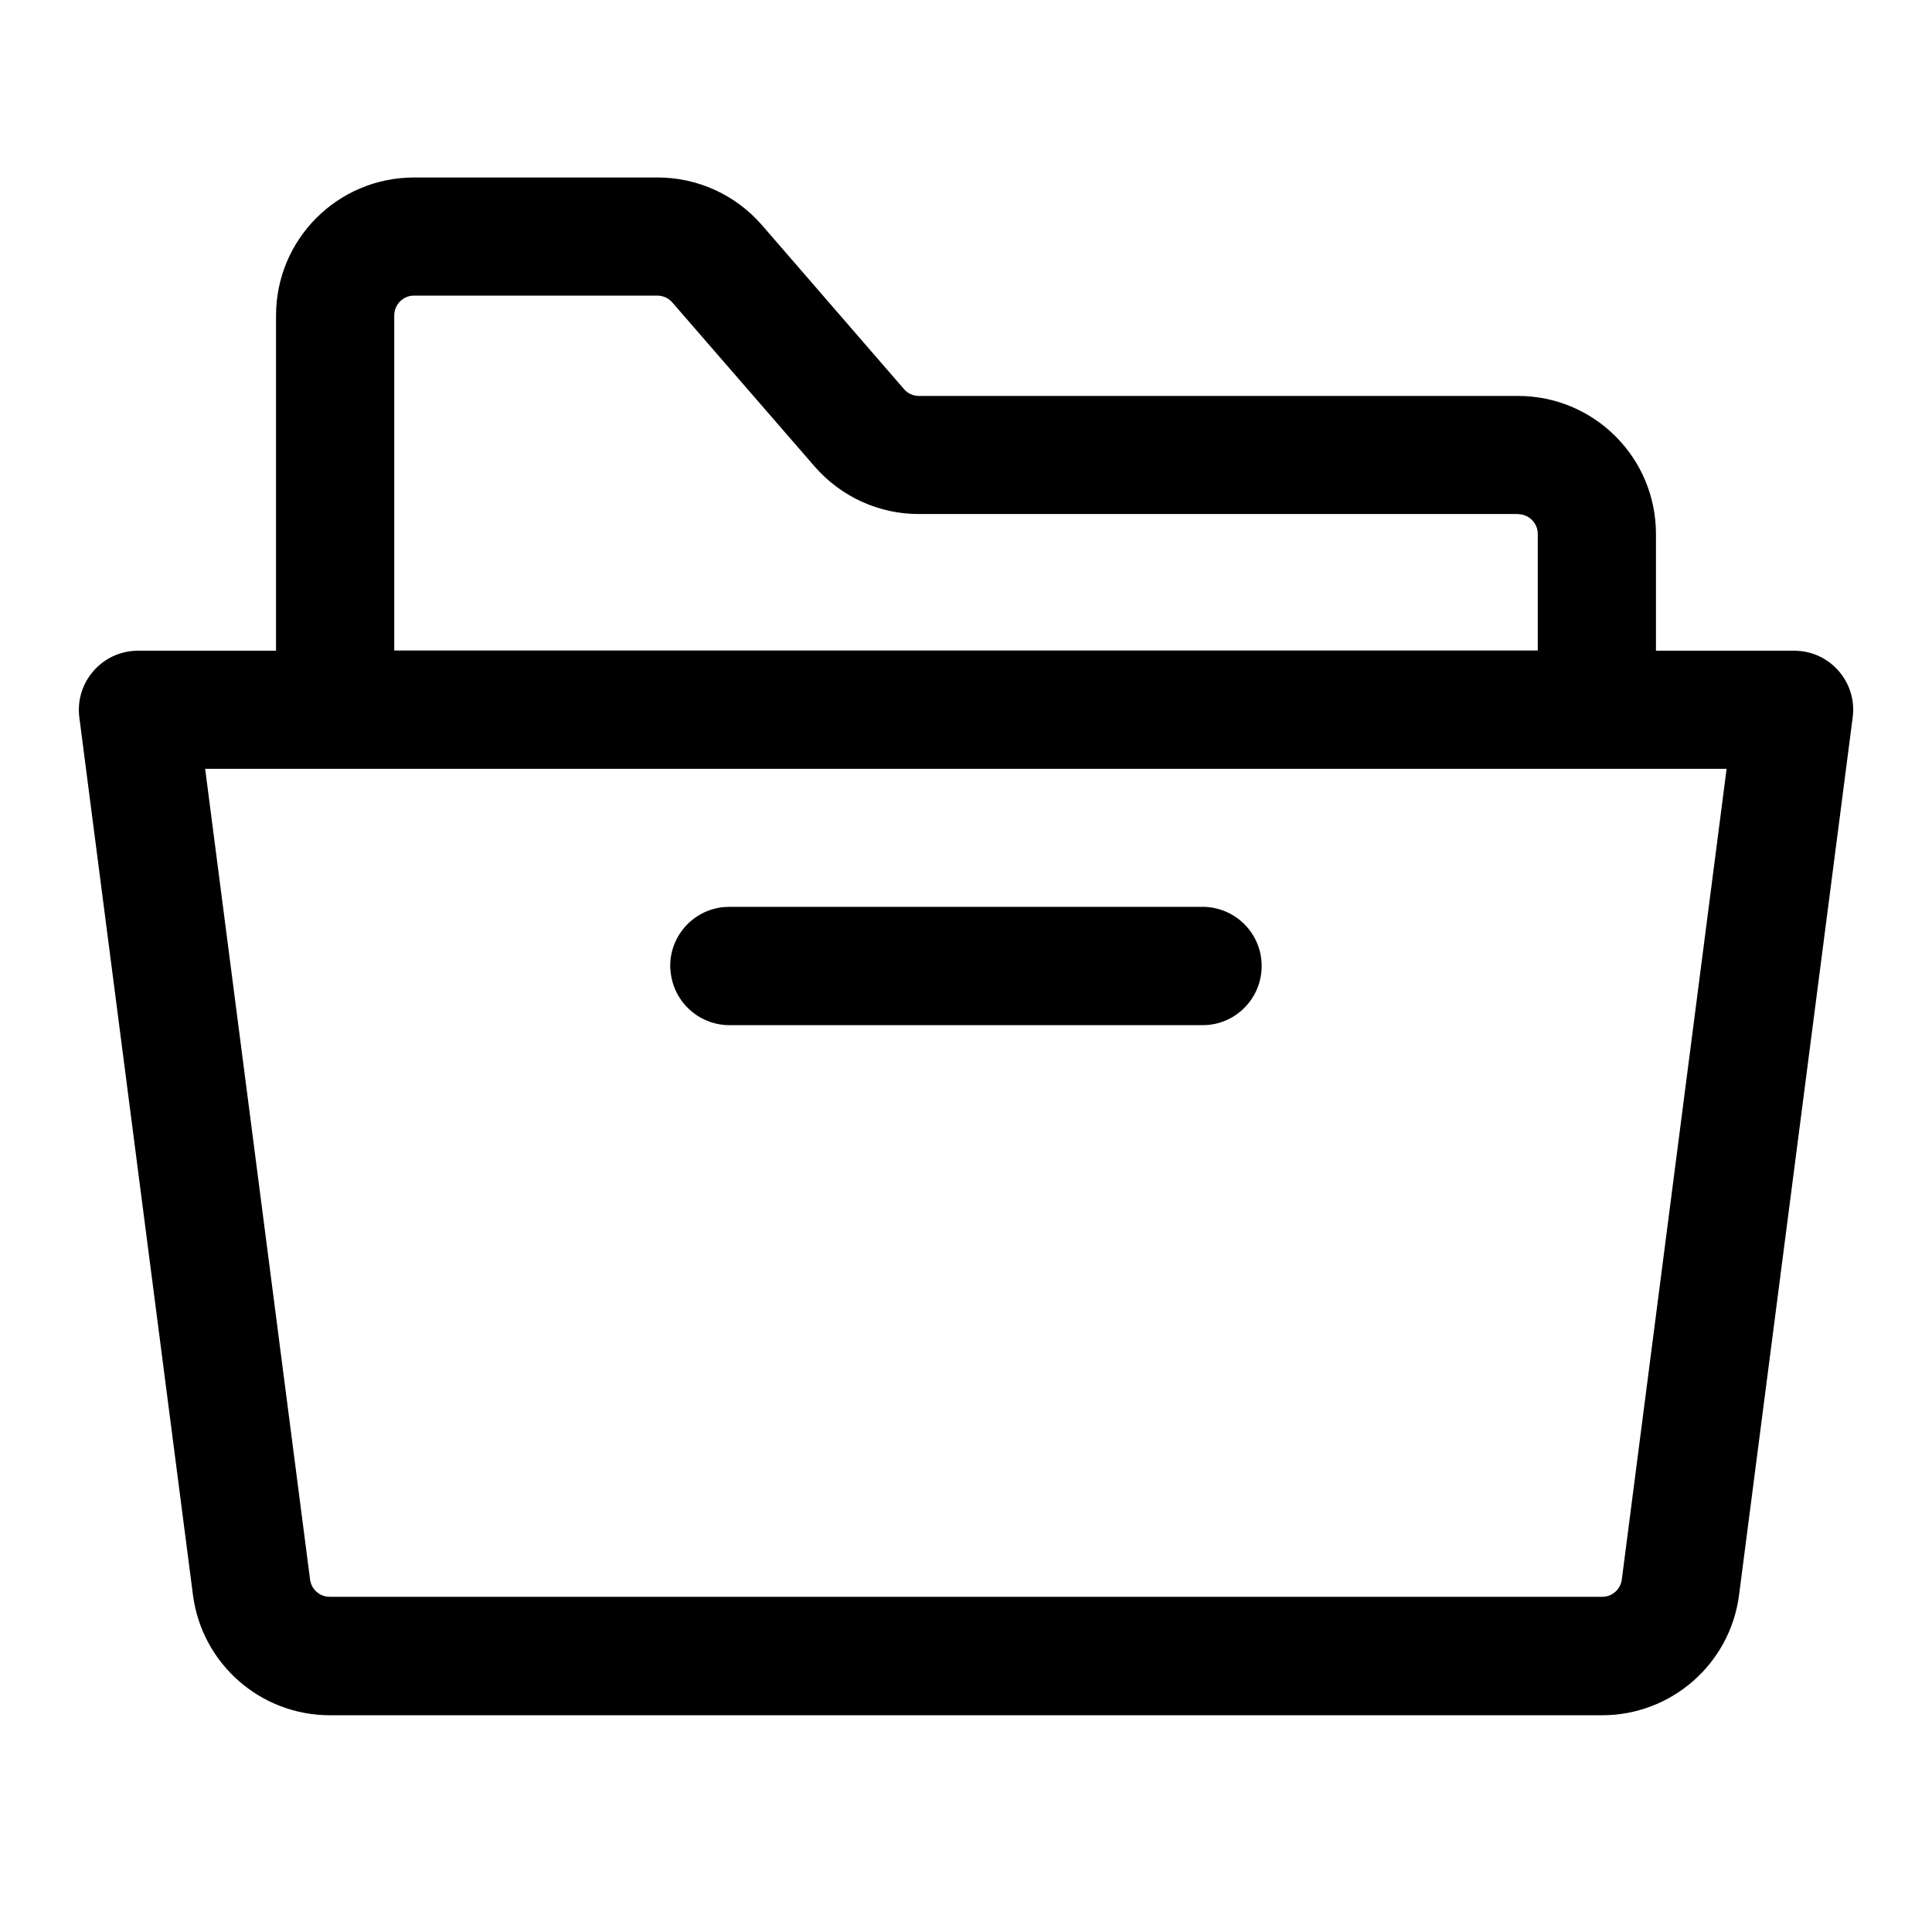 <svg xmlns="http://www.w3.org/2000/svg" xmlns:xlink="http://www.w3.org/1999/xlink" fill="none" version="1.1" width="16" height="16" viewBox="0 0 16 16"><defs><clipPath id="master_svg0_1_2352"><rect x="0" y="0" width="16" height="16" rx="0"/></clipPath></defs><g clip-path="url(#master_svg0_1_2352)"><g><path d="M5.445,1.47C5.776,1.469,6.091,1.613,6.309,1.863L7.487,3.223C7.518,3.259,7.563,3.279,7.61,3.279L12.571,3.279C13.203,3.279,13.714,3.791,13.714,4.422L13.714,5.389L14.857,5.389C15.153,5.388,15.382,5.648,15.343,5.942L14.402,13.21C14.328,13.779,13.843,14.204,13.27,14.205L2.73,14.205C2.156,14.204,1.672,13.778,1.598,13.209L0.657,5.941C0.62,5.648,0.848,5.389,1.143,5.389L2.286,5.389L2.286,2.613C2.286,1.981,2.797,1.47,3.429,1.47L5.445,1.47ZM3.265,5.387L12.735,5.387L12.735,4.421C12.735,4.342,12.678,4.275,12.601,4.261L12.571,4.257L7.611,4.257C7.28,4.258,6.965,4.114,6.747,3.864L5.568,2.505C5.537,2.469,5.493,2.449,5.446,2.448L3.429,2.448C3.338,2.448,3.265,2.522,3.265,2.613L3.265,5.387ZM2.774,6.367L1.699,6.367L2.568,13.082C2.578,13.154,2.633,13.21,2.704,13.222L2.73,13.224L13.27,13.224C13.351,13.224,13.42,13.163,13.431,13.082L14.299,6.367L2.774,6.367ZM5.551,8.024C5.538,7.762,5.733,7.537,5.994,7.512L6.04,7.51L9.96,7.51C10.221,7.511,10.436,7.716,10.448,7.977C10.46,8.238,10.266,8.463,10.006,8.488L9.96,8.49L6.04,8.49C5.779,8.489,5.565,8.284,5.552,8.024L5.551,8.024Z" fill="currentColor" fill-opacity="1" style="mix-blend-mode:passthrough"/></g></g></svg>